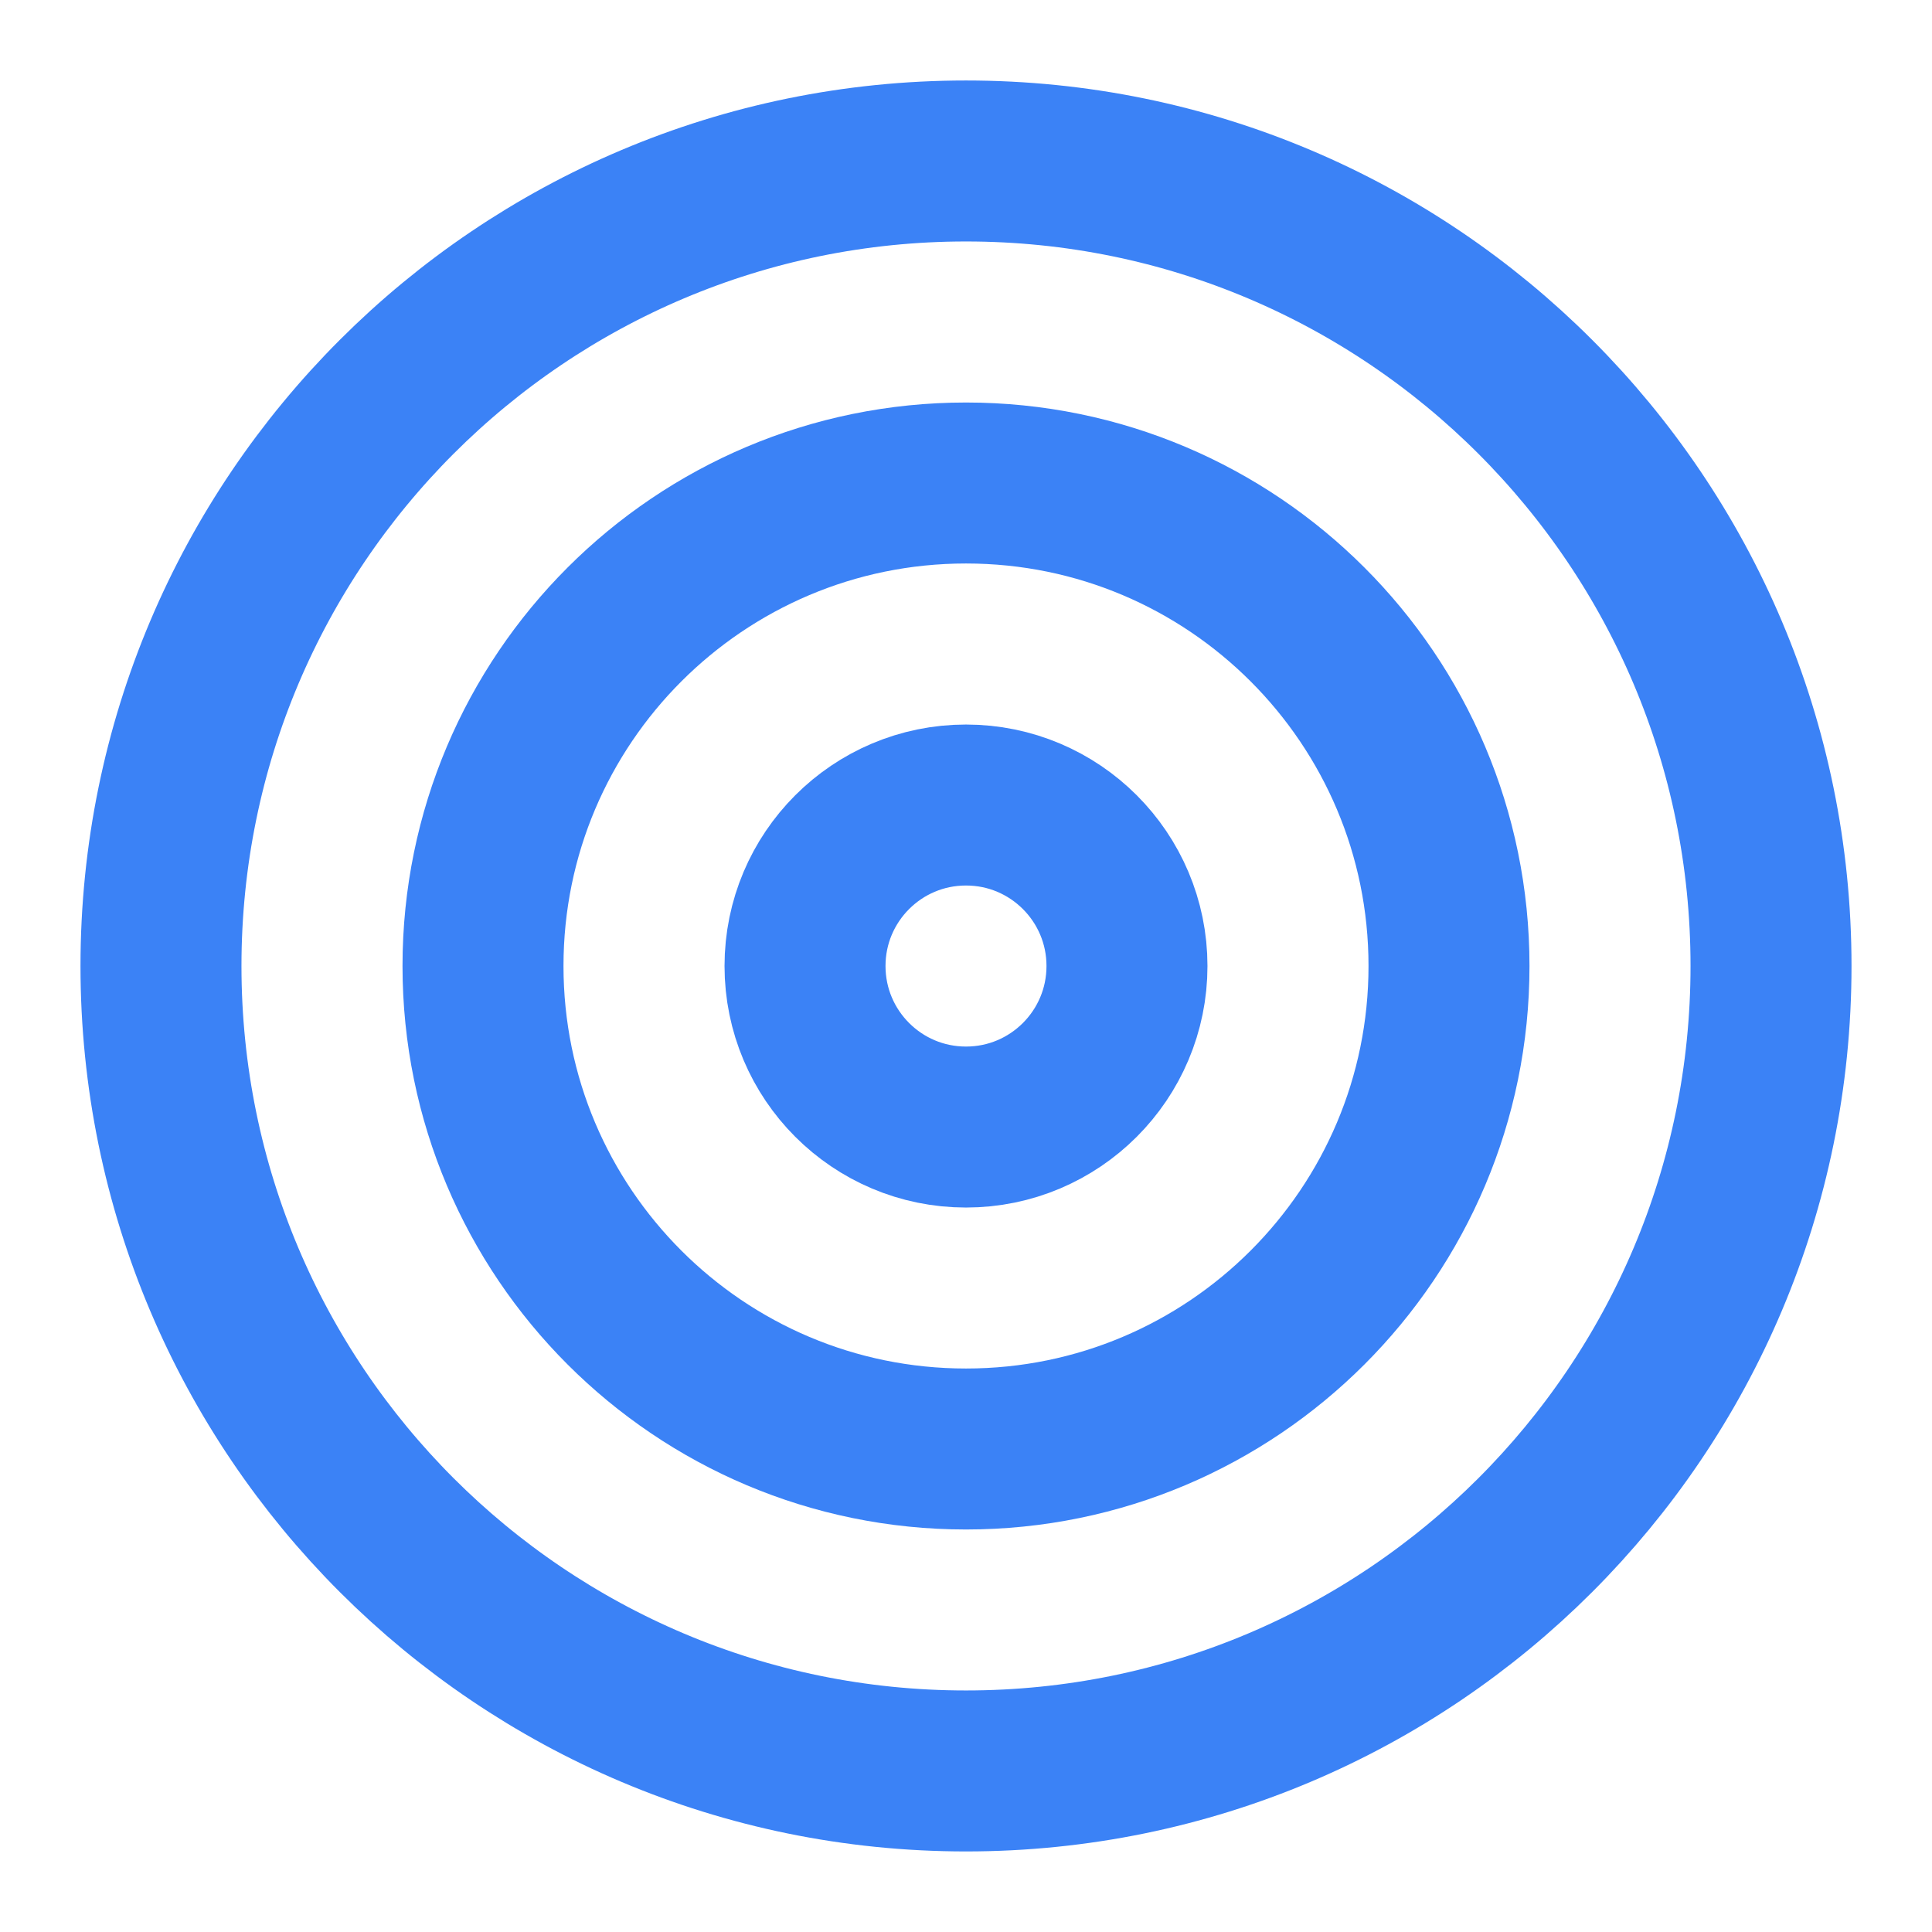 <svg width="28" height="28" viewBox="0 0 28 28" fill="none" xmlns="http://www.w3.org/2000/svg">
<path d="M14 25.666C20.443 25.666 25.667 20.443 25.667 14C25.667 7.556 20.443 2.333 14 2.333C7.557 2.333 2.333 7.556 2.333 14C2.333 20.443 7.557 25.666 14 25.666Z" stroke="#3B82F6" stroke-width="2.333" stroke-linecap="round" stroke-linejoin="round"/>
<path d="M14 21C17.866 21 21 17.866 21 14C21 10.134 17.866 7 14 7C10.134 7 7 10.134 7 14C7 17.866 10.134 21 14 21Z" stroke="#3B82F6" stroke-width="2.333" stroke-linecap="round" stroke-linejoin="round"/>
<path d="M14 16.334C15.289 16.334 16.333 15.289 16.333 14C16.333 12.712 15.289 11.667 14 11.667C12.711 11.667 11.667 12.712 11.667 14C11.667 15.289 12.711 16.334 14 16.334Z" stroke="#3B82F6" stroke-width="2.333" stroke-linecap="round" stroke-linejoin="round"/>
</svg>
